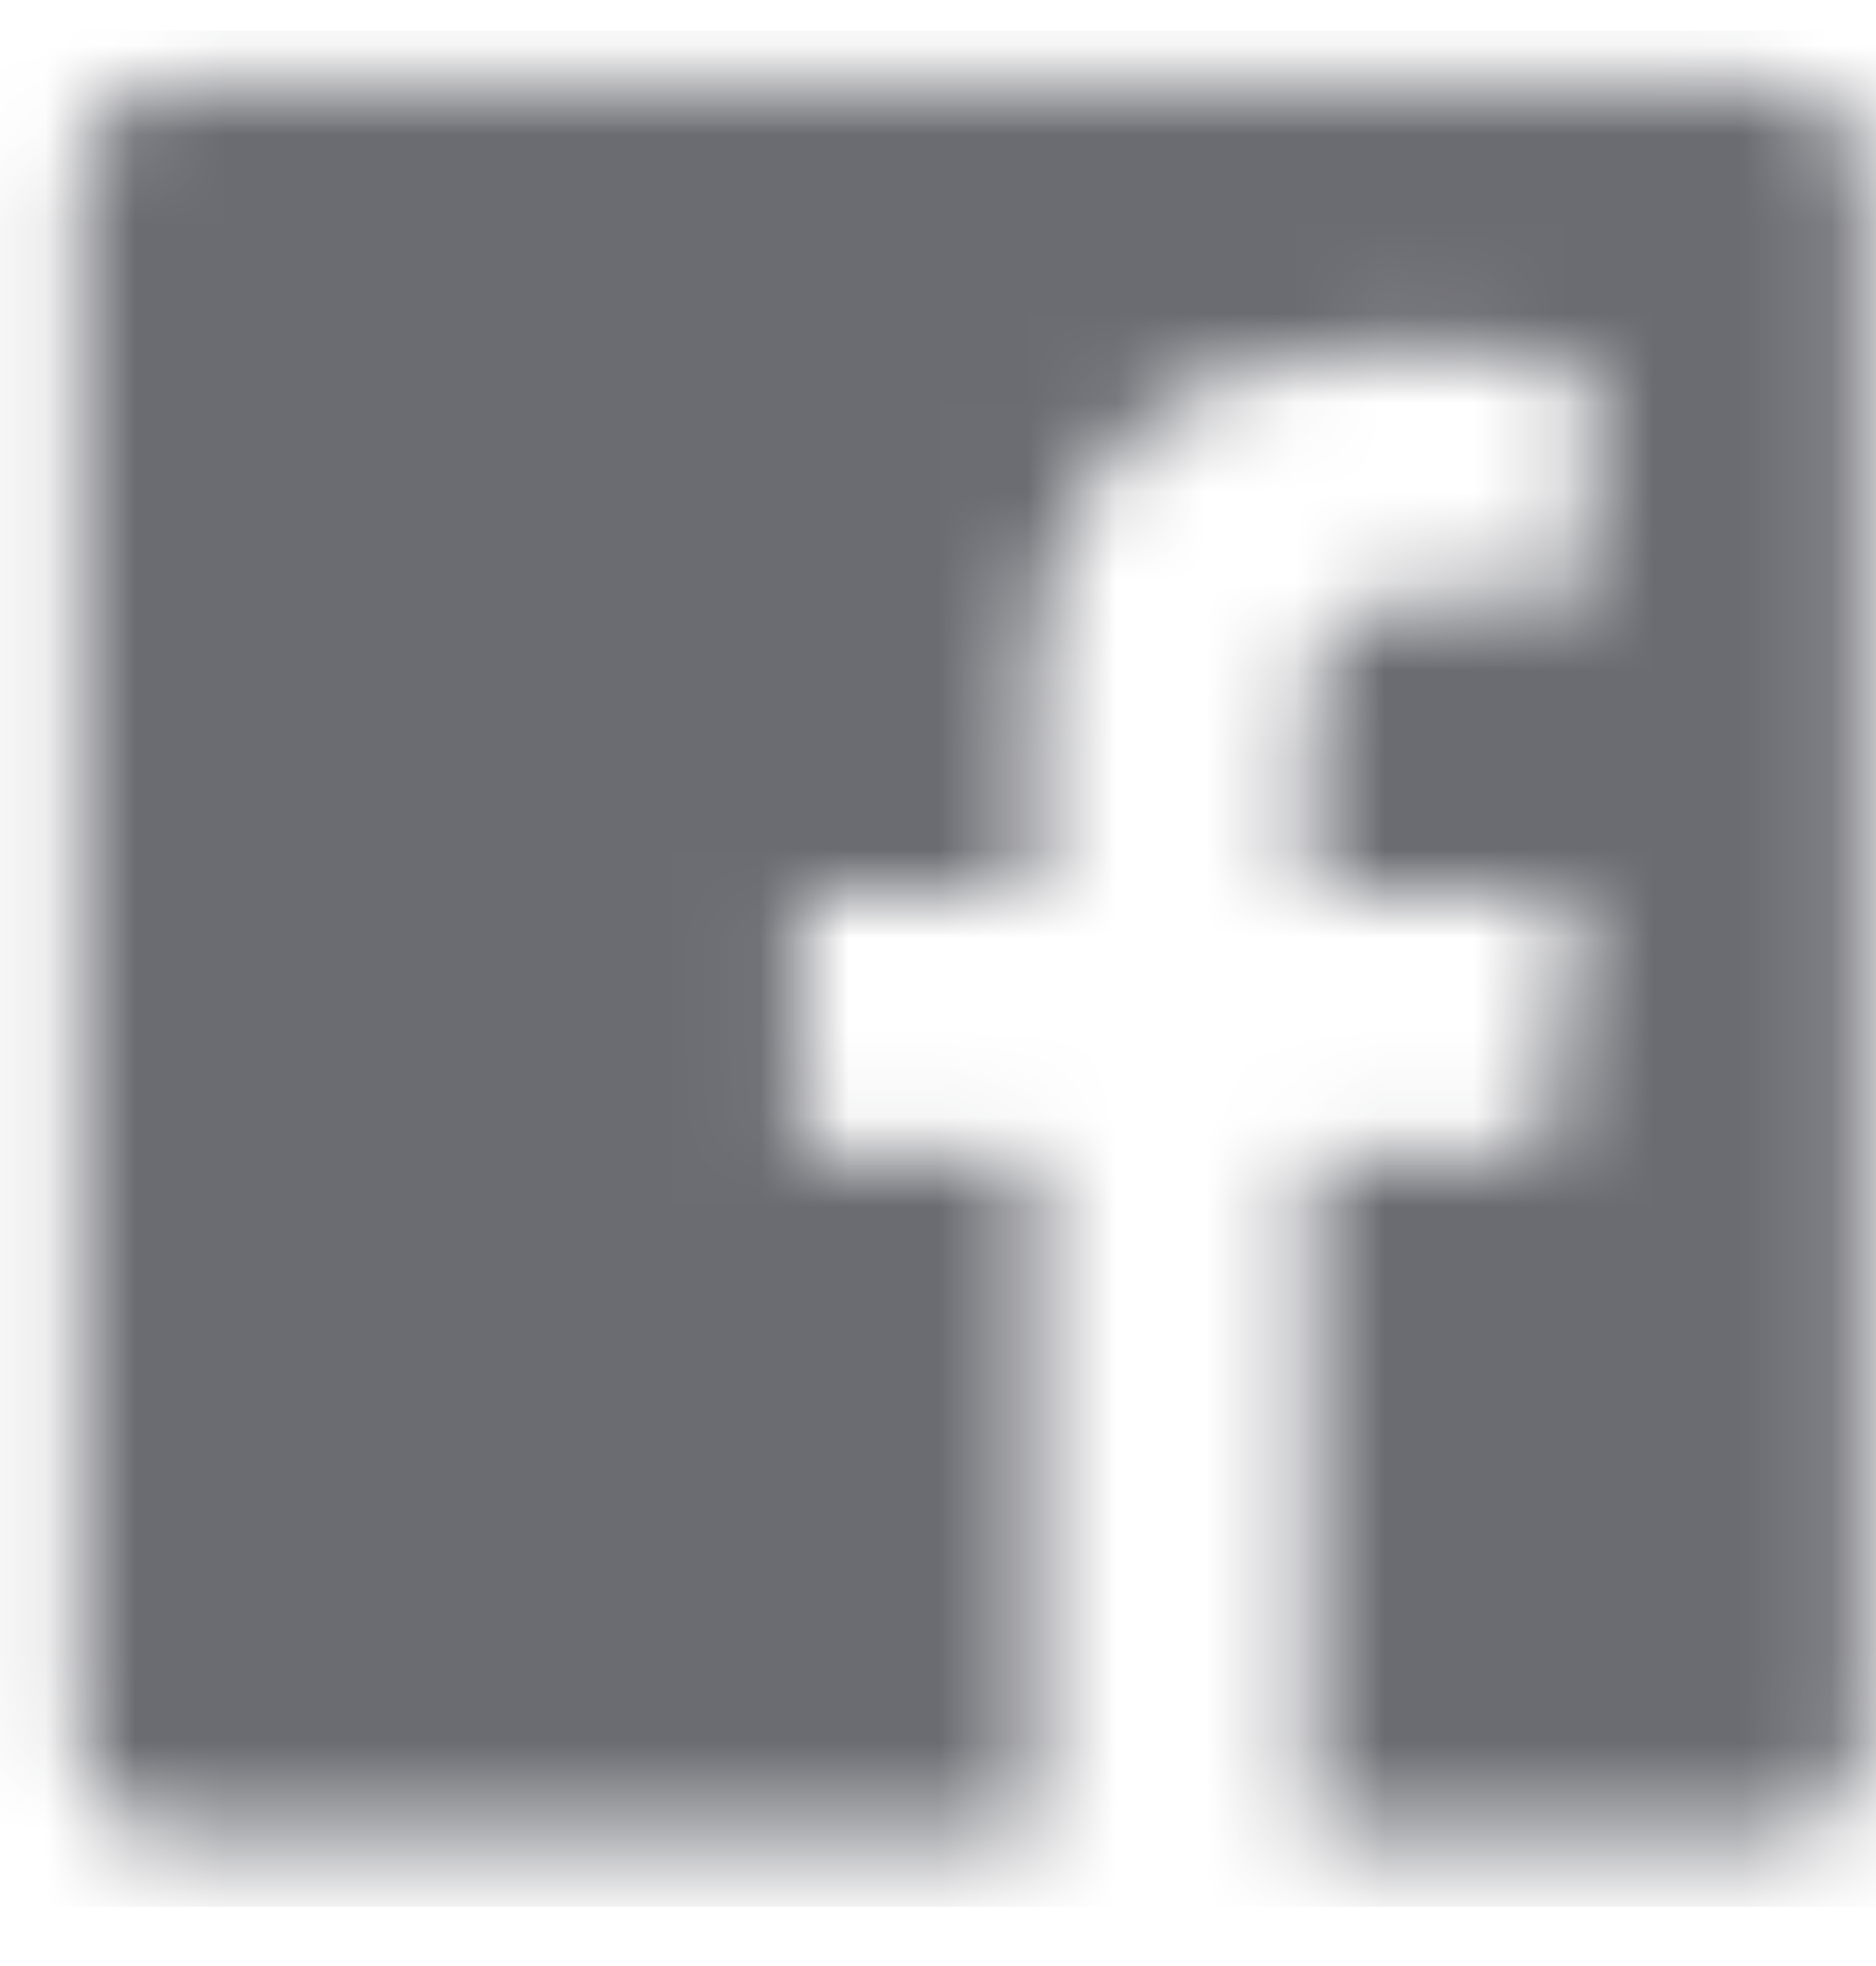 <svg width="21" height="22" viewBox="0 0 21 22" fill="none" xmlns="http://www.w3.org/2000/svg">
<g clip-path="url(#clip0_1_619)">
<mask id="mask0_1_619" style="mask-type:luminance" maskUnits="userSpaceOnUse" x="0" y="0" width="21" height="21">
<path d="M1.985 0.93C1.377 0.93 0.882 1.416 0.882 2.013V19.461C0.882 20.06 1.377 20.544 1.985 20.544H11.562V12.949H8.956V9.989H11.562V7.806C11.562 5.273 13.139 3.894 15.443 3.894C16.548 3.894 17.496 3.974 17.772 4.011V6.658H16.175C14.922 6.658 14.678 7.242 14.678 8.099V9.989H17.667L17.278 12.949H14.678V20.544H19.773C20.383 20.544 20.878 20.06 20.878 19.461V2.013C20.878 1.416 20.383 0.93 19.773 0.93H1.985Z" fill="#6B6C72"/>
</mask>
<g mask="url(#mask0_1_619)">
<path fill-rule="evenodd" clip-rule="evenodd" d="M-4.117 25.447H25.877V-3.973H-4.117V25.447Z" fill="#6B6C72"/>
</g>
</g>
<defs>
<clipPath id="clip0_1_619">
<rect width="21" height="21" fill="white" transform="translate(0 0.34)"/>
</clipPath>
</defs>
</svg>
